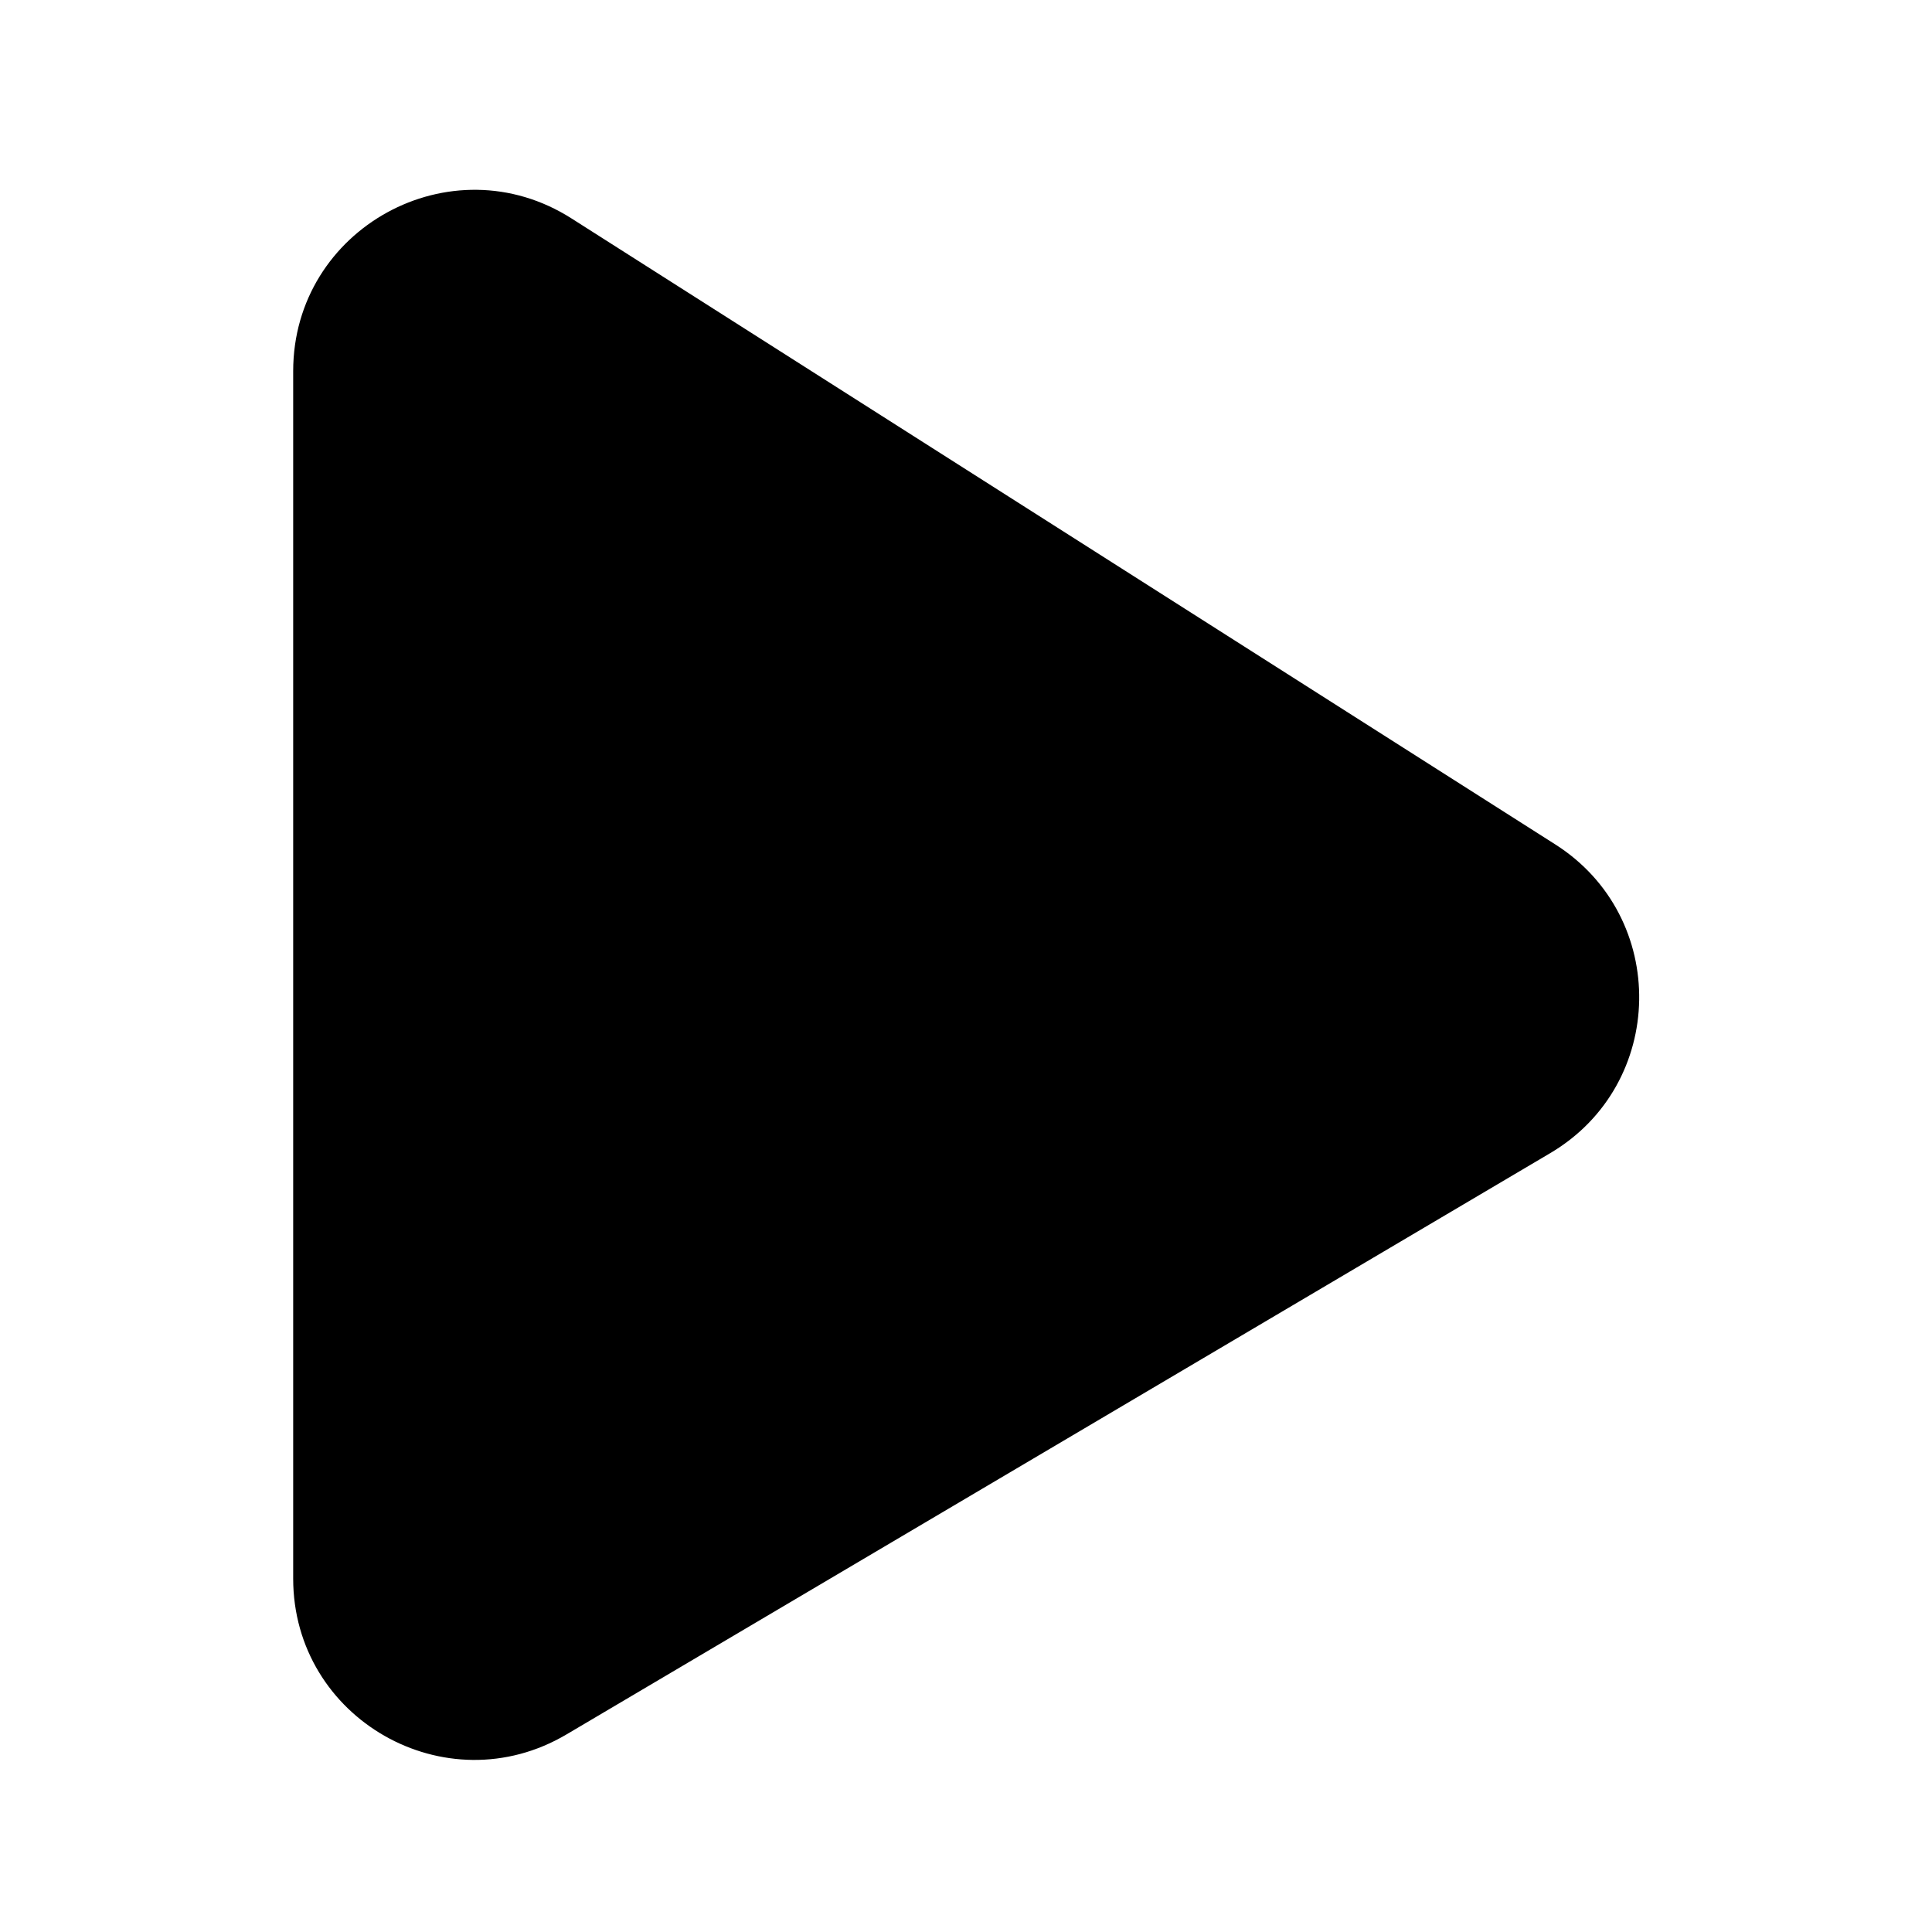 <svg width="16" height="16" viewBox="0 0 16 16" fill="none" xmlns="http://www.w3.org/2000/svg">
<path fill-rule="evenodd" clip-rule="evenodd" d="M12.838 9.55C13.802 8.981 13.825 7.594 12.88 6.993L4.733 1.809C3.735 1.173 2.428 1.891 2.428 3.074L2.428 13.073C2.428 14.234 3.691 14.955 4.691 14.364L12.838 9.55Z" fill="black"/>
</svg>
